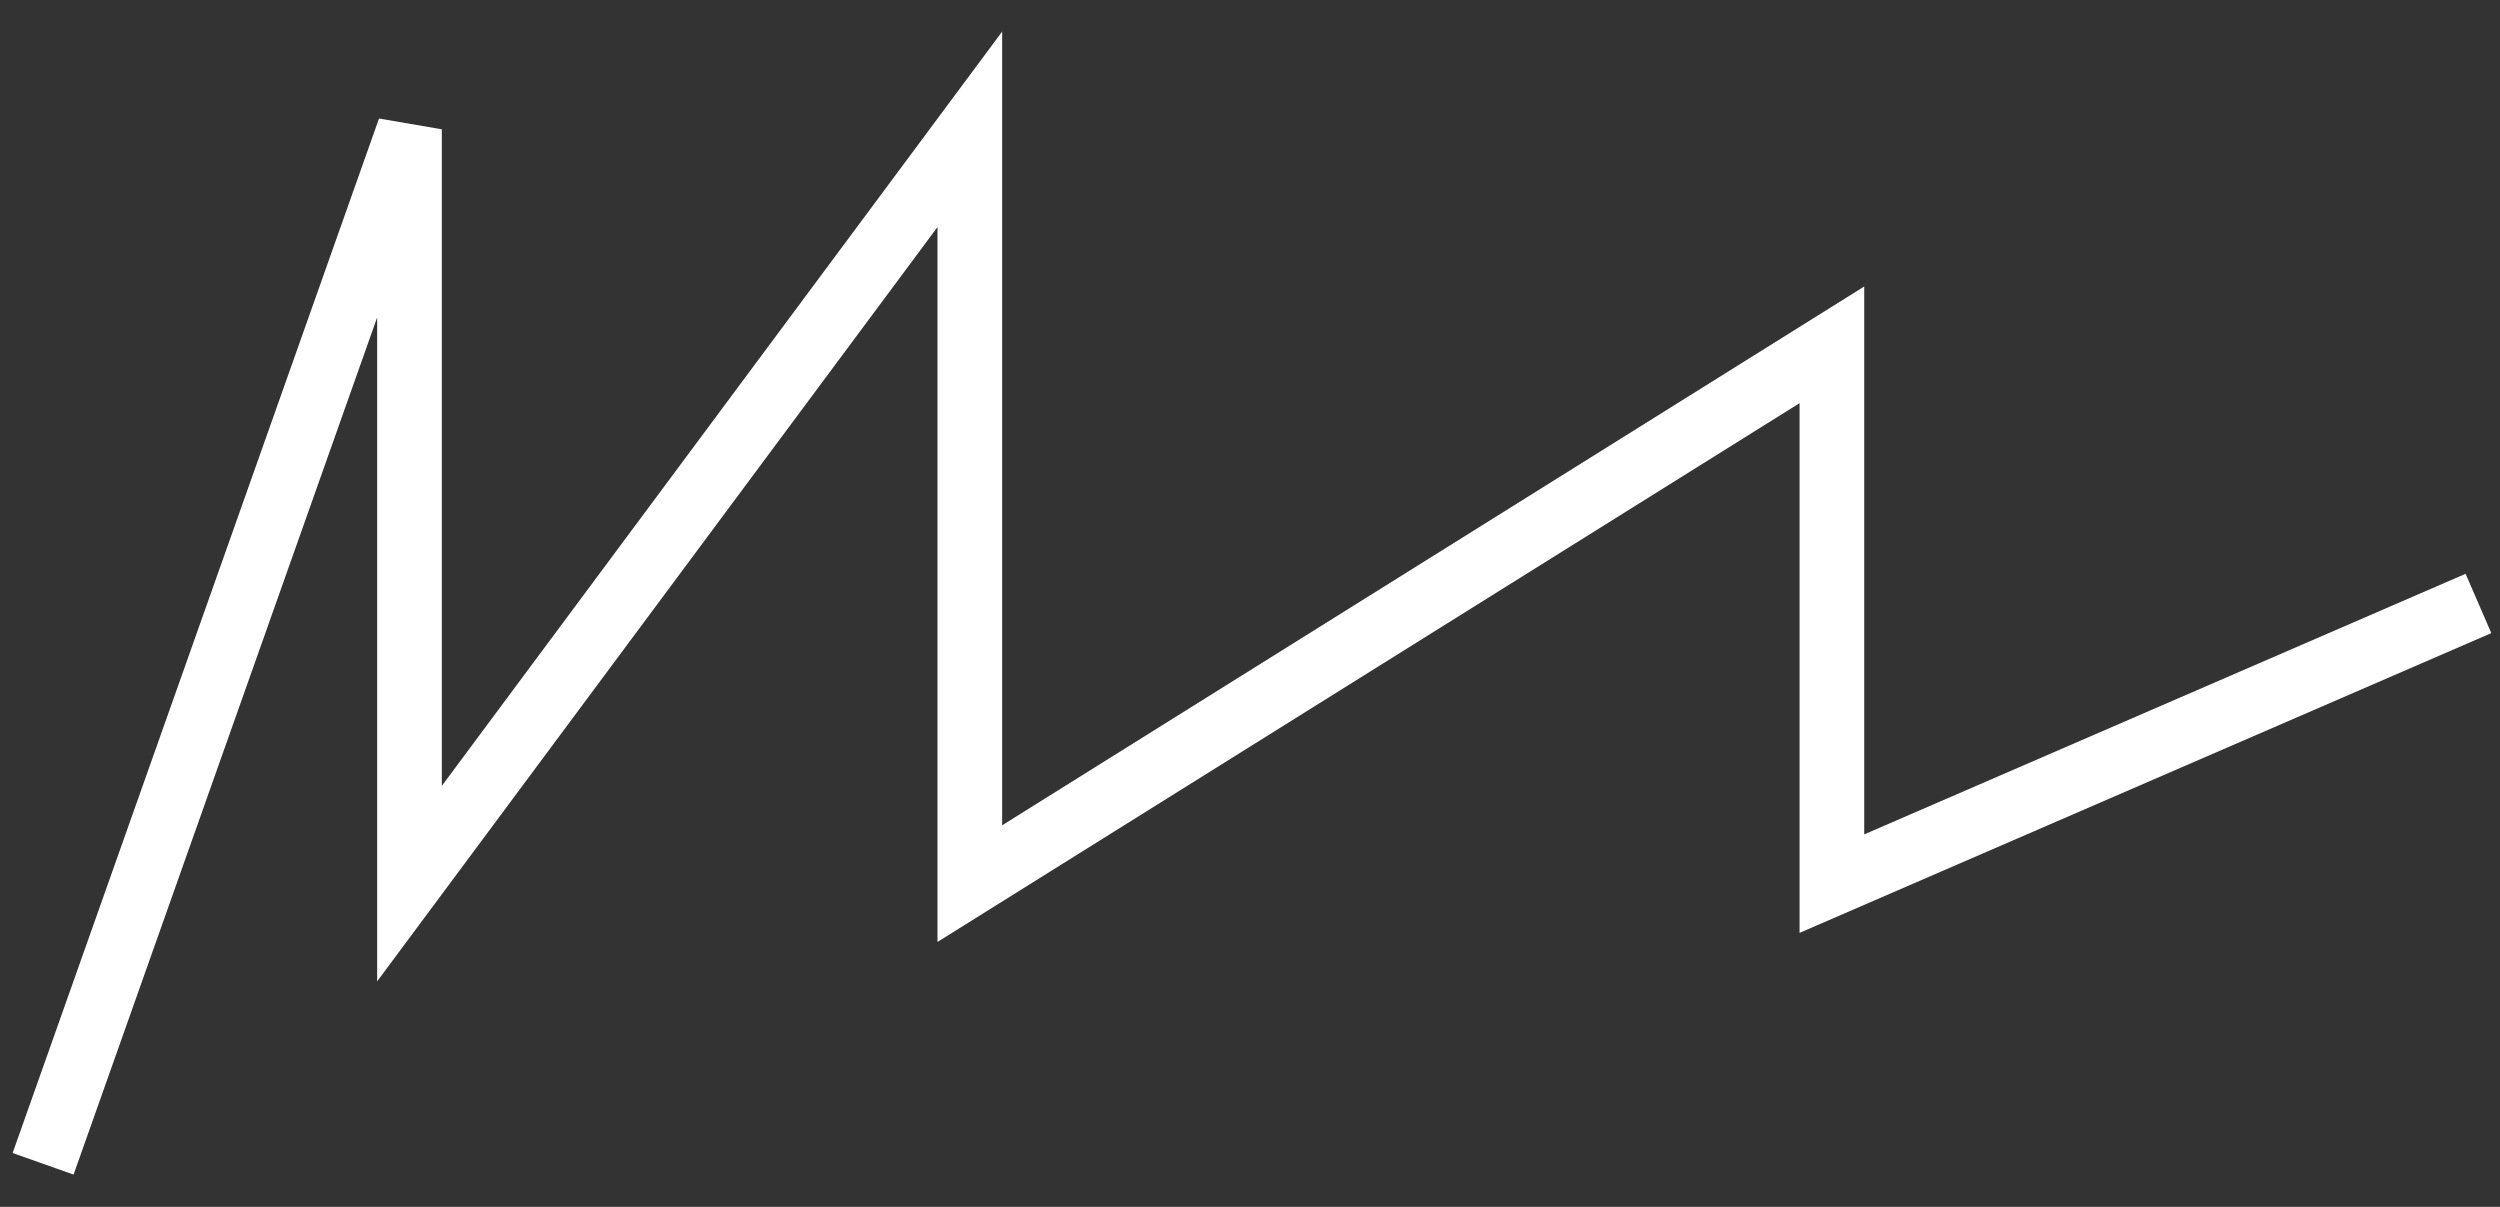 <svg width="58" height="28" viewBox="0 0 58 28" fill="none" xmlns="http://www.w3.org/2000/svg">
<rect x="0" y="0" width="58" height="28" fill="#333333" stroke="none"/>
<path d="M1 27L9.5 3V20.5L22.5 3V20.5L42.5 8V20.5L57.5 14" stroke="white" stroke-width="1.5"/>
</svg>
